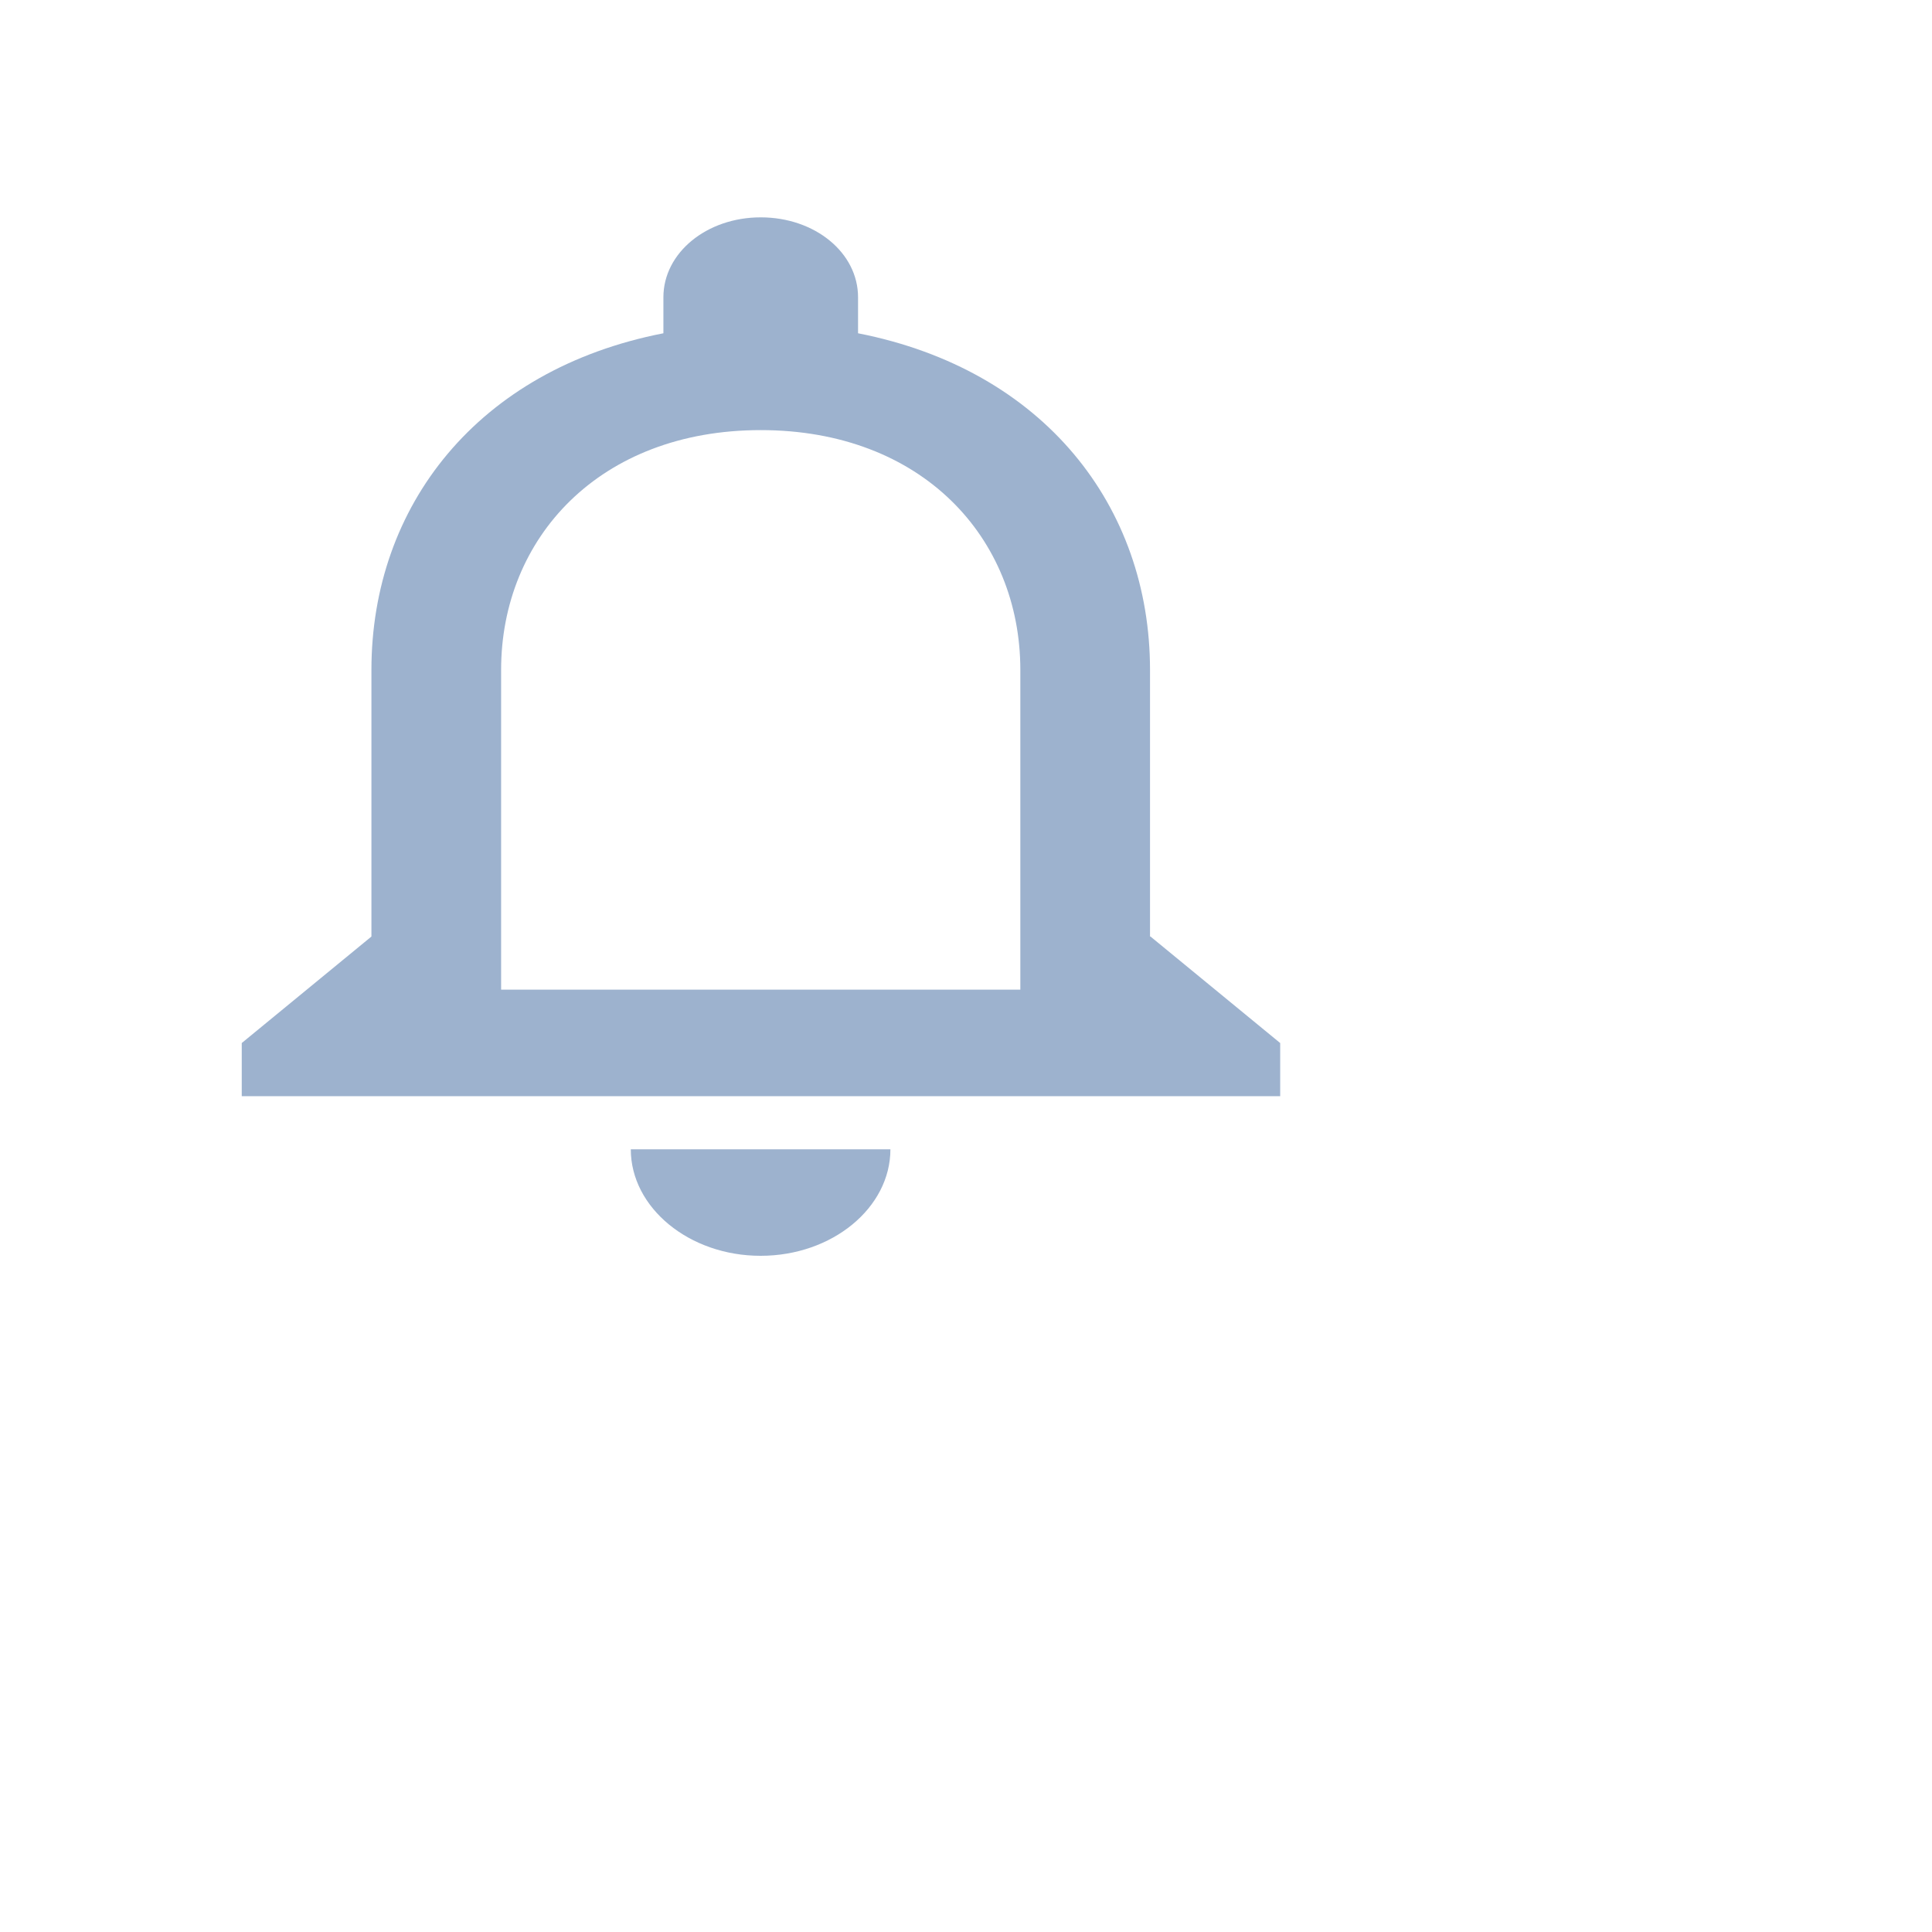 <?xml version="1.0"?>
<svg width="80" height="80" xmlns="http://www.w3.org/2000/svg" xmlns:svg="http://www.w3.org/2000/svg">
 <g class="layer">
  <title>Layer 1</title>
  <g id="ð¦ icon &quot;notifications none&quot;">
   <path d="m31.5,52c2.96,0 5.37,-1.99 5.37,-4.41l-10.75,0c0,2.42 2.42,4.41 5.37,4.41zm16.12,-13.22l0,-11.04c0,-6.77 -4.39,-12.43 -12.09,-13.94l0,-1.49c0,-1.85 -1.79,-3.31 -4.03,-3.31c-2.24,0 -4.03,1.47 -4.03,3.31l0,1.49c-7.69,1.5 -12.09,7.15 -12.09,13.94l0,11.04l-5.37,4.41l0,2.2l43,0l0,-2.2l-5.37,-4.41zm-5.37,2.2l-21.5,0l0,-13.24c0,-5.46 4.07,-9.93 10.75,-9.93c6.68,0 10.75,4.46 10.75,9.93l0,13.24z" fill="#9DB2CE" id="Vector"/>
  </g>
 </g>
</svg>